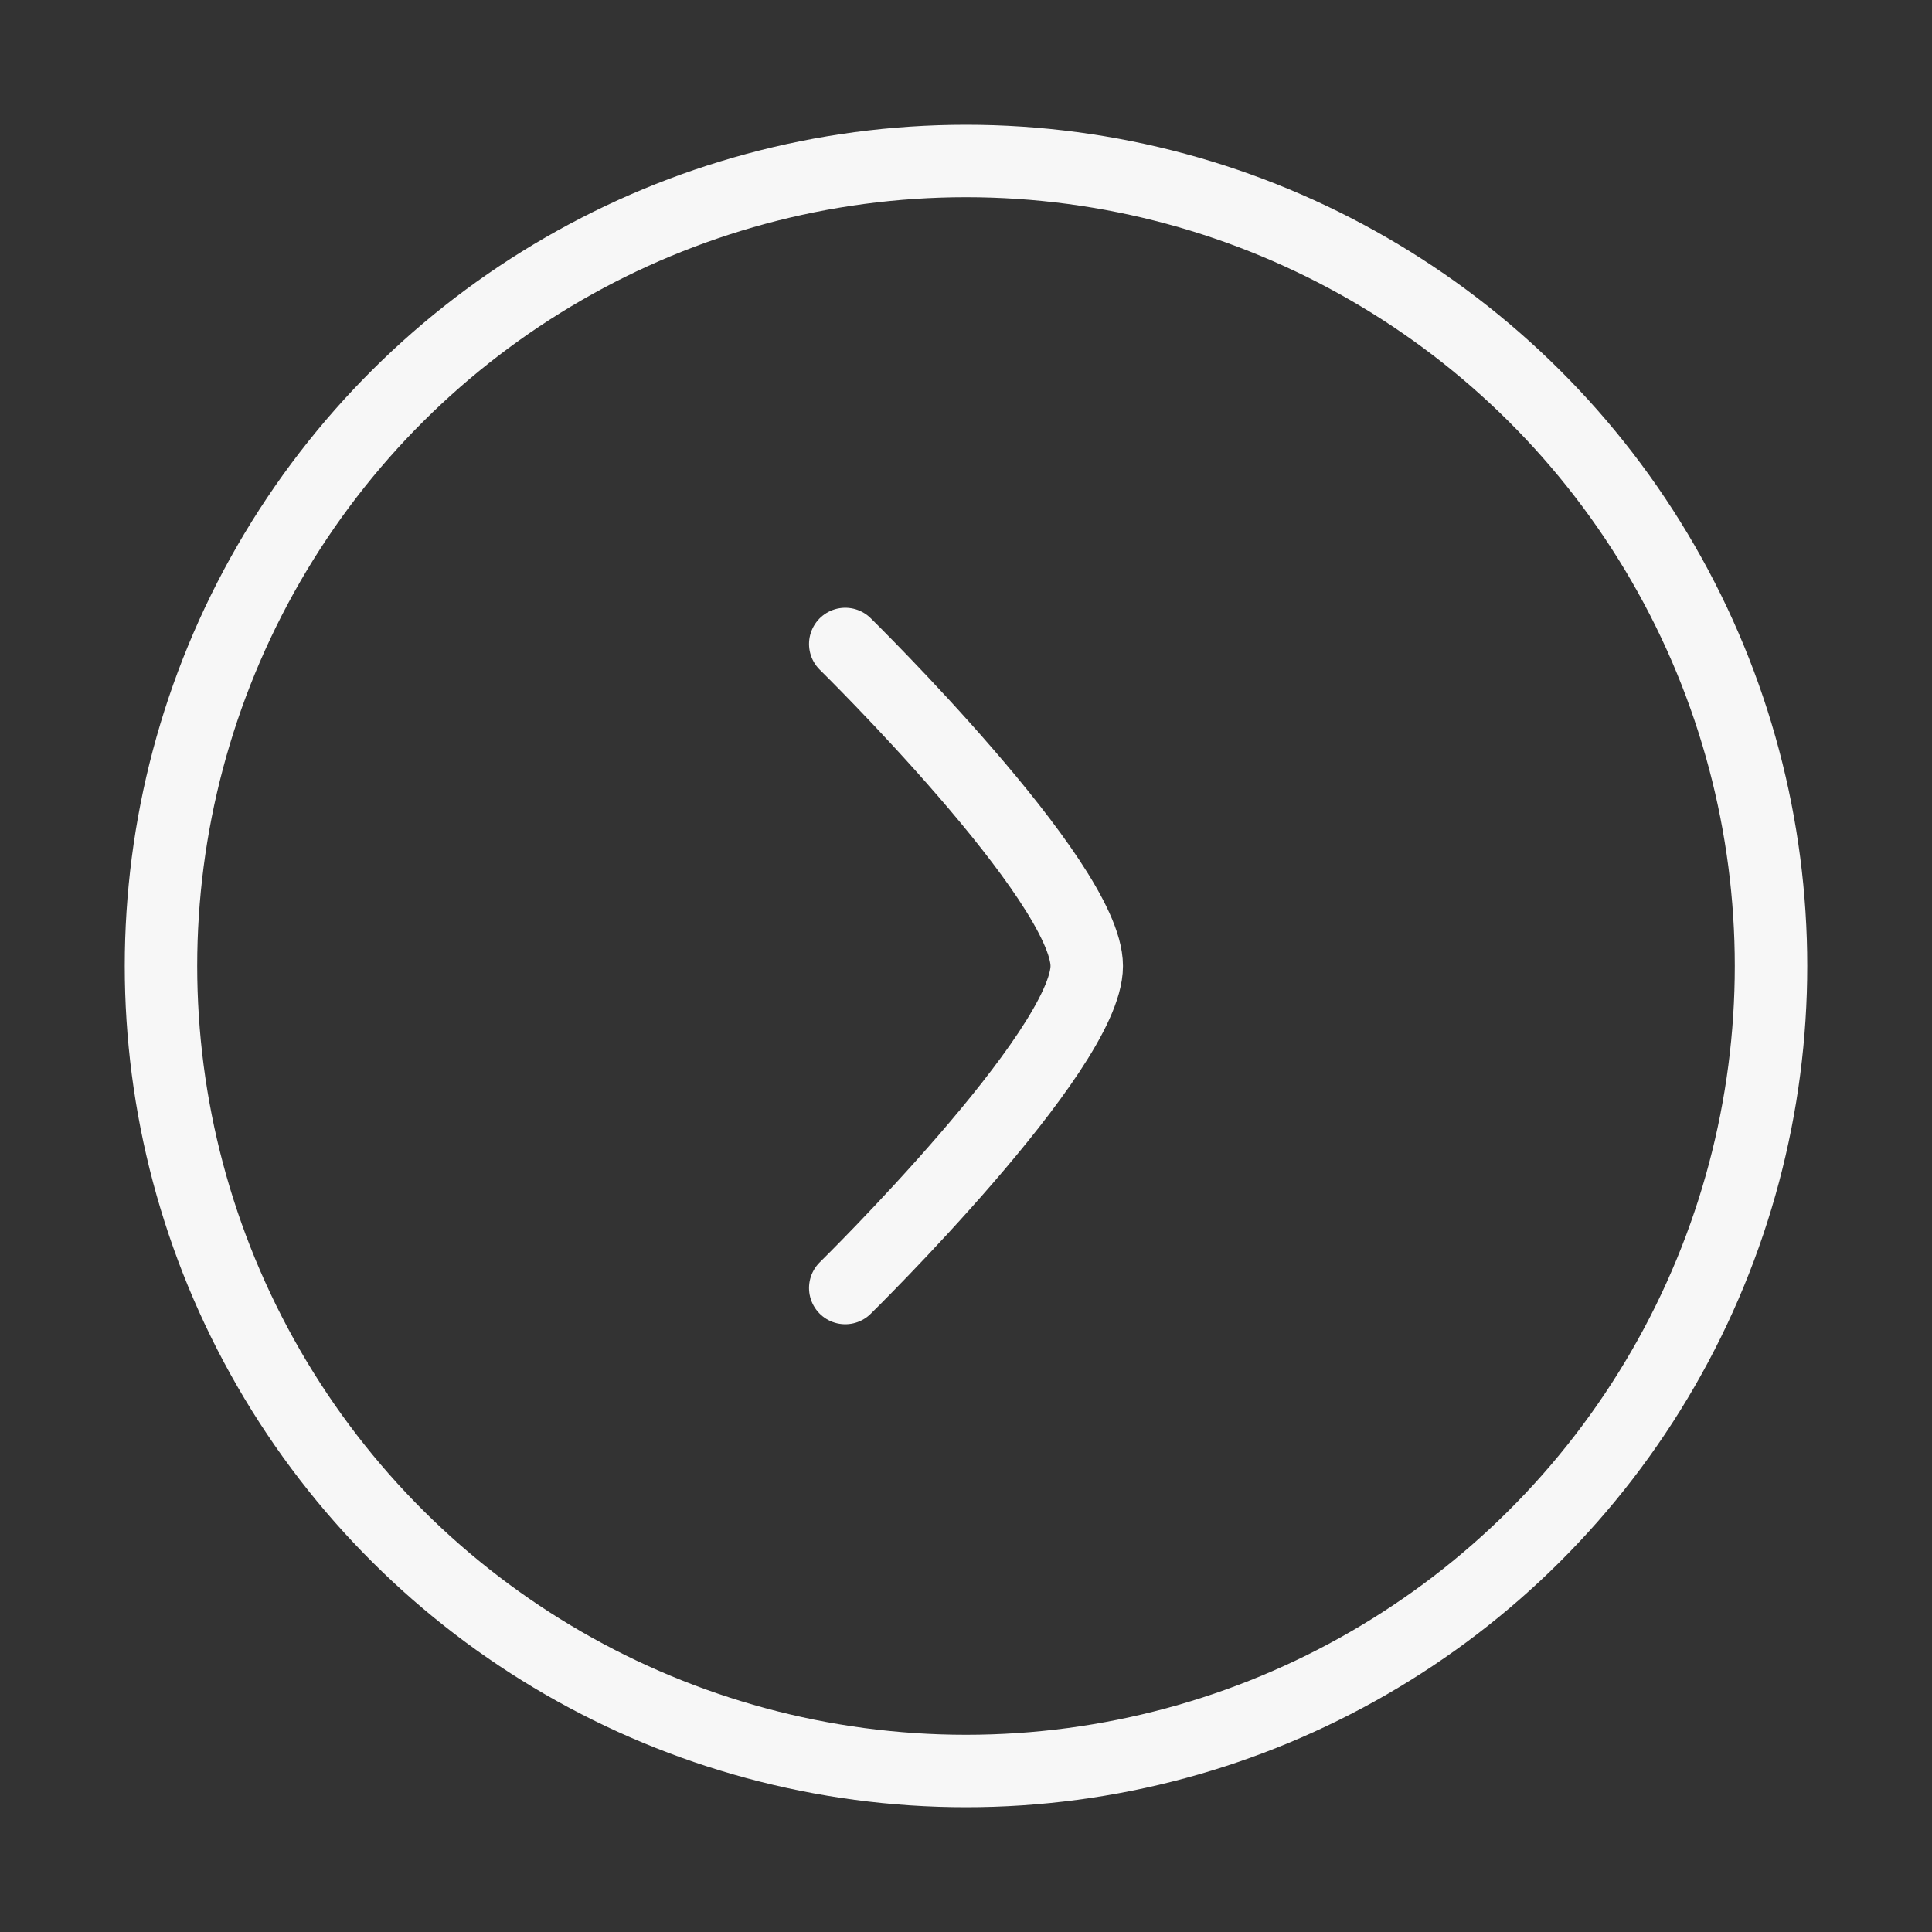 <svg width="40" height="40" viewBox="0 0 40 40" fill="none" xmlns="http://www.w3.org/2000/svg">
<rect x="0" y="0" width="40" height="40" fill="#333333" stroke="none"/>
<circle cx="20" cy="20" r="16.667" transform="rotate(-90 20 20)" stroke="#F7F7F7" stroke-width="1.5"/>
<path d="M17.5 13.333C17.5 13.333 22.5 18.243 22.5 20C22.5 21.757 17.5 26.667 17.5 26.667" stroke="#F7F7F7" stroke-width="1.5" stroke-linecap="round" stroke-linejoin="round"/>
</svg>
